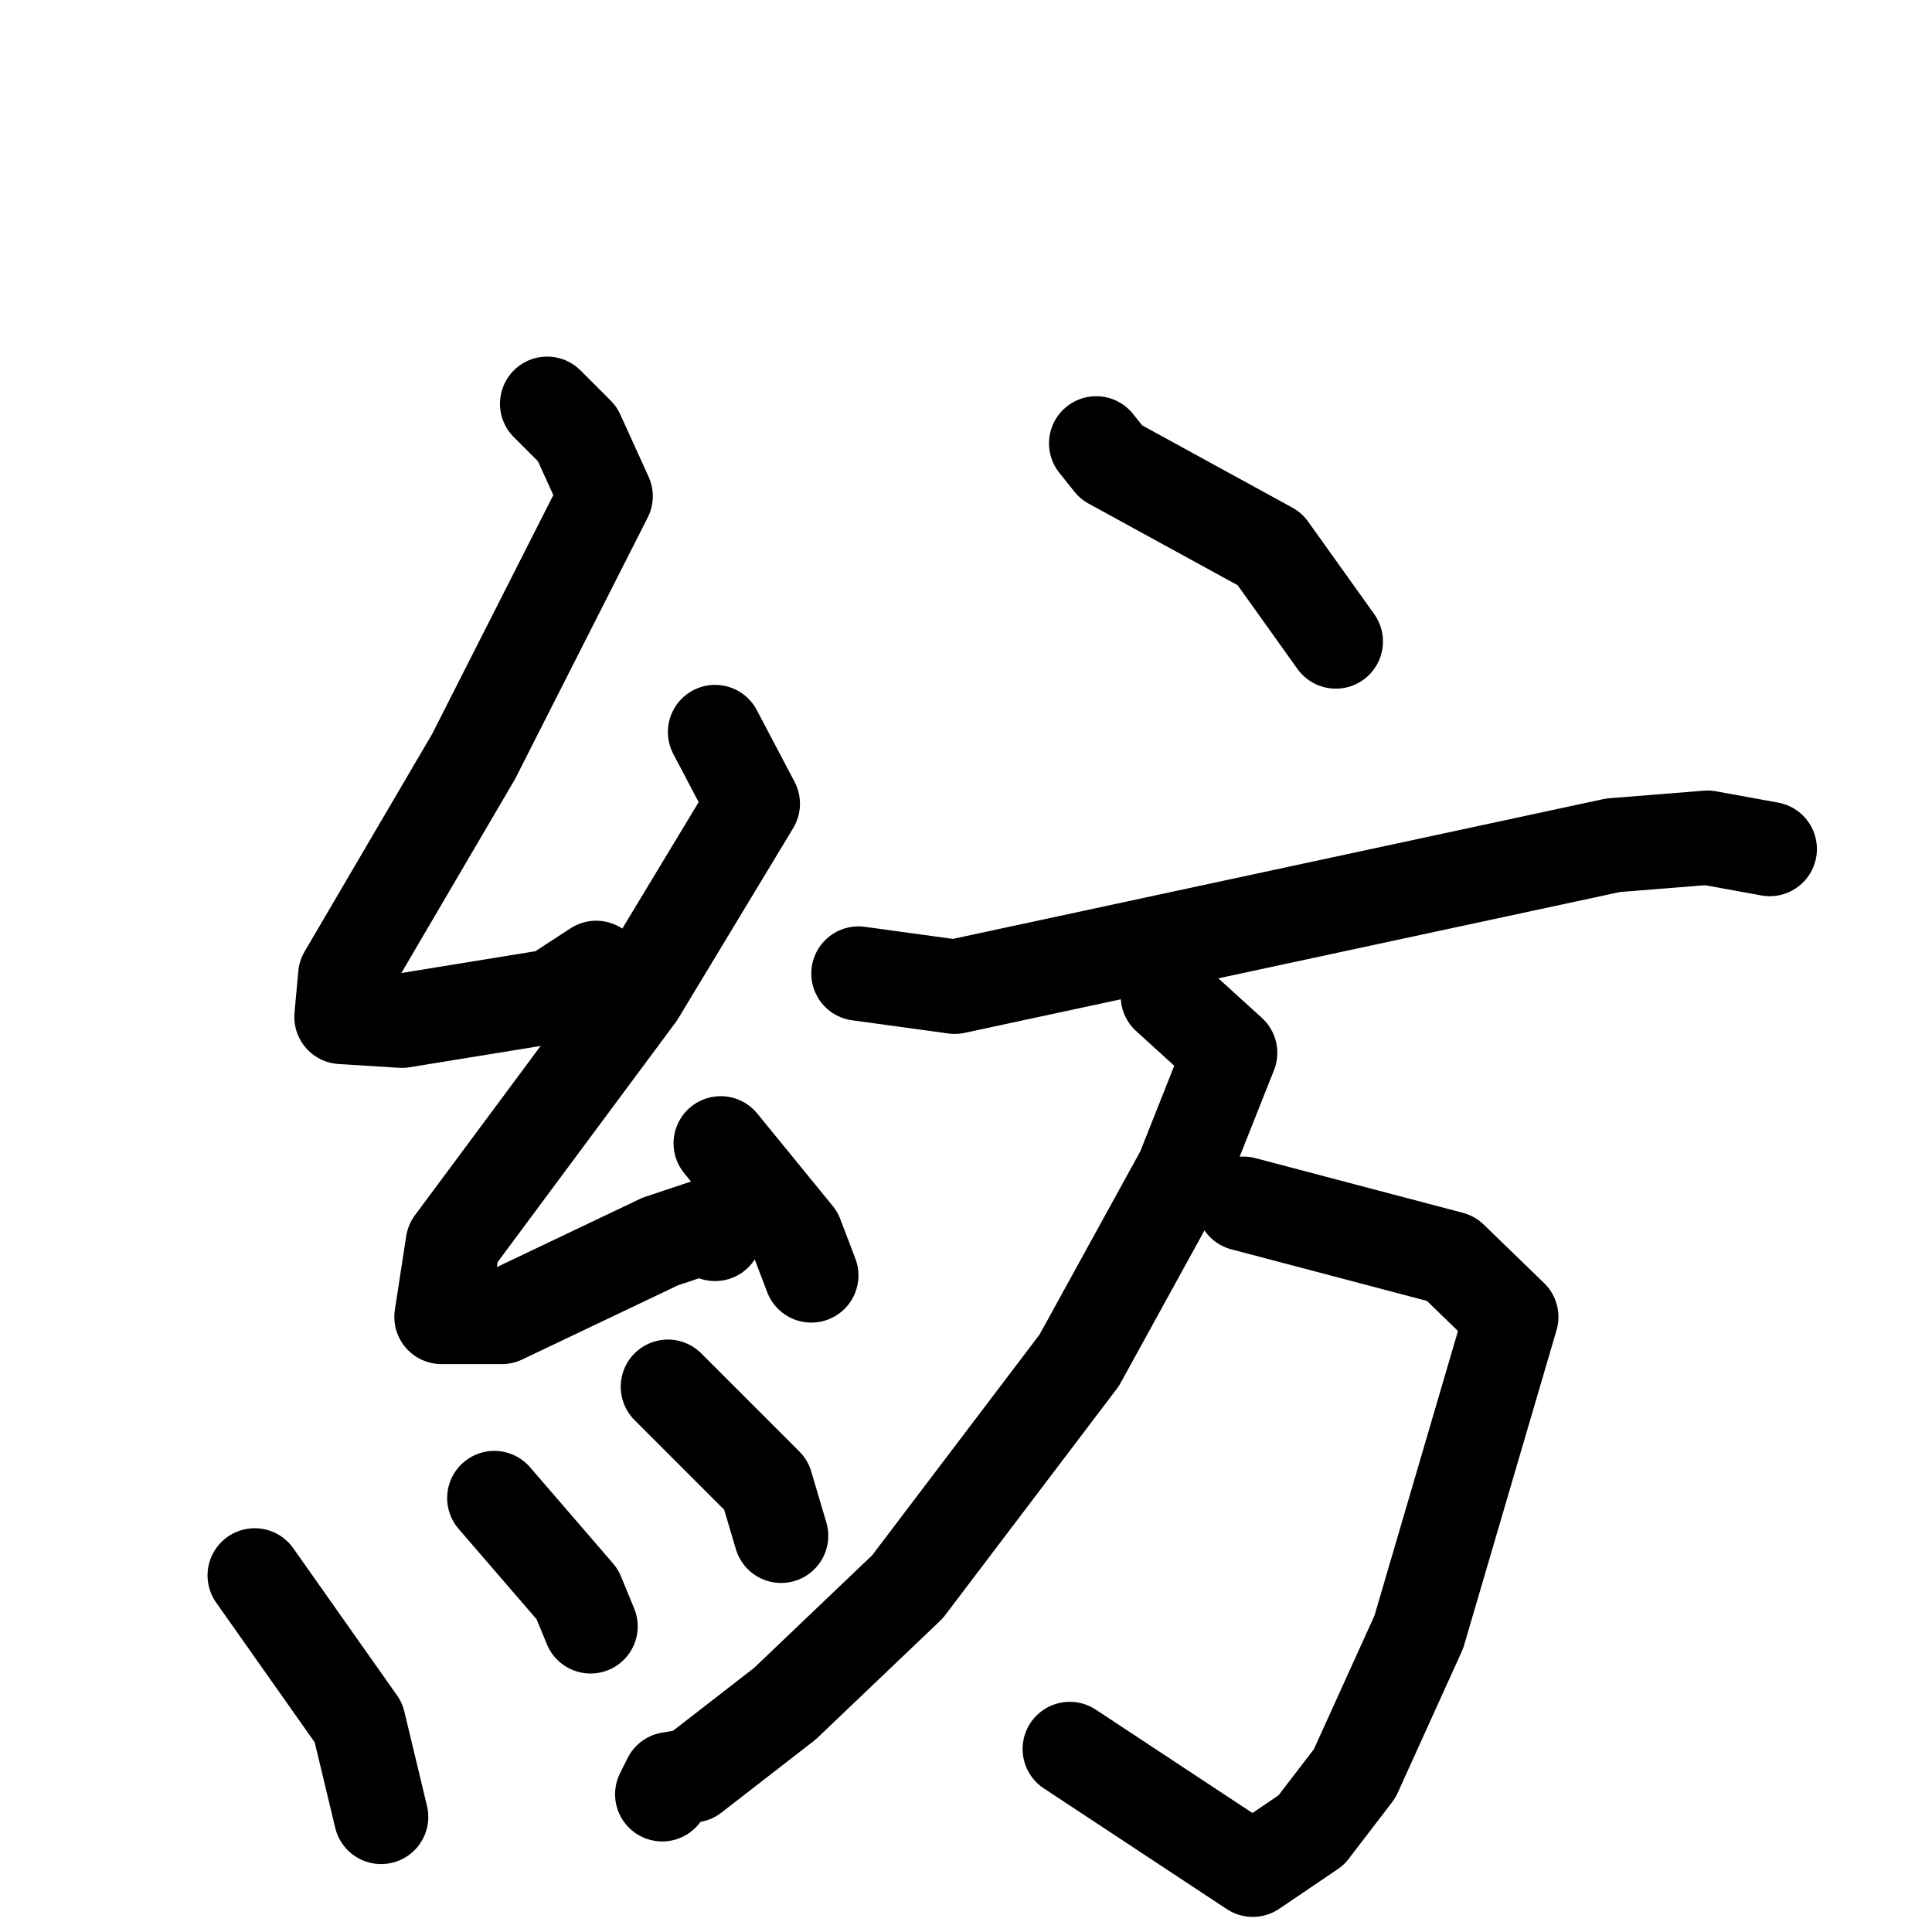 <svg xmlns="http://www.w3.org/2000/svg" viewBox="0 0 1024 1024">
  <g style="fill:none;stroke:#000000;stroke-width:50;stroke-linecap:round;stroke-linejoin:round;" transform="scale(1, 1) translate(0, 0)">
    <path d="M 290.0,214.0 L 306.0,230.0 L 321.0,263.0 L 251.0,401.0 L 183.0,517.0 L 181.0,539.0 L 213.0,541.0 L 293.0,528.0 L 316.0,513.0"/>
    <path d="M 379.0,388.0 L 399.0,426.0 L 338.0,527.0 L 240.0,659.0 L 234.0,698.0 L 266.0,698.0 L 350.0,658.0 L 374.0,650.0 L 379.0,654.0"/>
    <path d="M 382.0,606.0 L 422.0,655.0 L 430.0,676.0"/>
    <path d="M 135.0,835.0 L 190.0,913.0 L 202.0,963.0"/>
    <path d="M 262.0,794.0 L 306.0,845.0 L 313.0,862.0"/>
    <path d="M 354.0,735.0 L 406.0,787.0 L 414.0,814.0"/>
    <path d="M 581.0,235.0 L 589.0,245.0 L 673.0,291.0 L 708.0,340.0"/>
    <path d="M 455.0,516.0 L 506.0,523.0 L 855.0,448.0 L 905.0,444.0 L 938.0,450.0"/>
    <path d="M 659.0,638.0 L 769.0,667.0 L 801.0,698.0 L 752.0,865.0 L 718.0,940.0 L 695.0,970.0 L 664.0,991.0 L 567.0,927.0"/>
    <path d="M 619.0,528.0 L 652.0,558.0 L 627.0,621.0 L 572.0,721.0 L 481.0,841.0 L 416.0,903.0 L 367.0,941.0 L 355.0,943.0 L 351.0,951.0"/>
  </g>
</svg>
